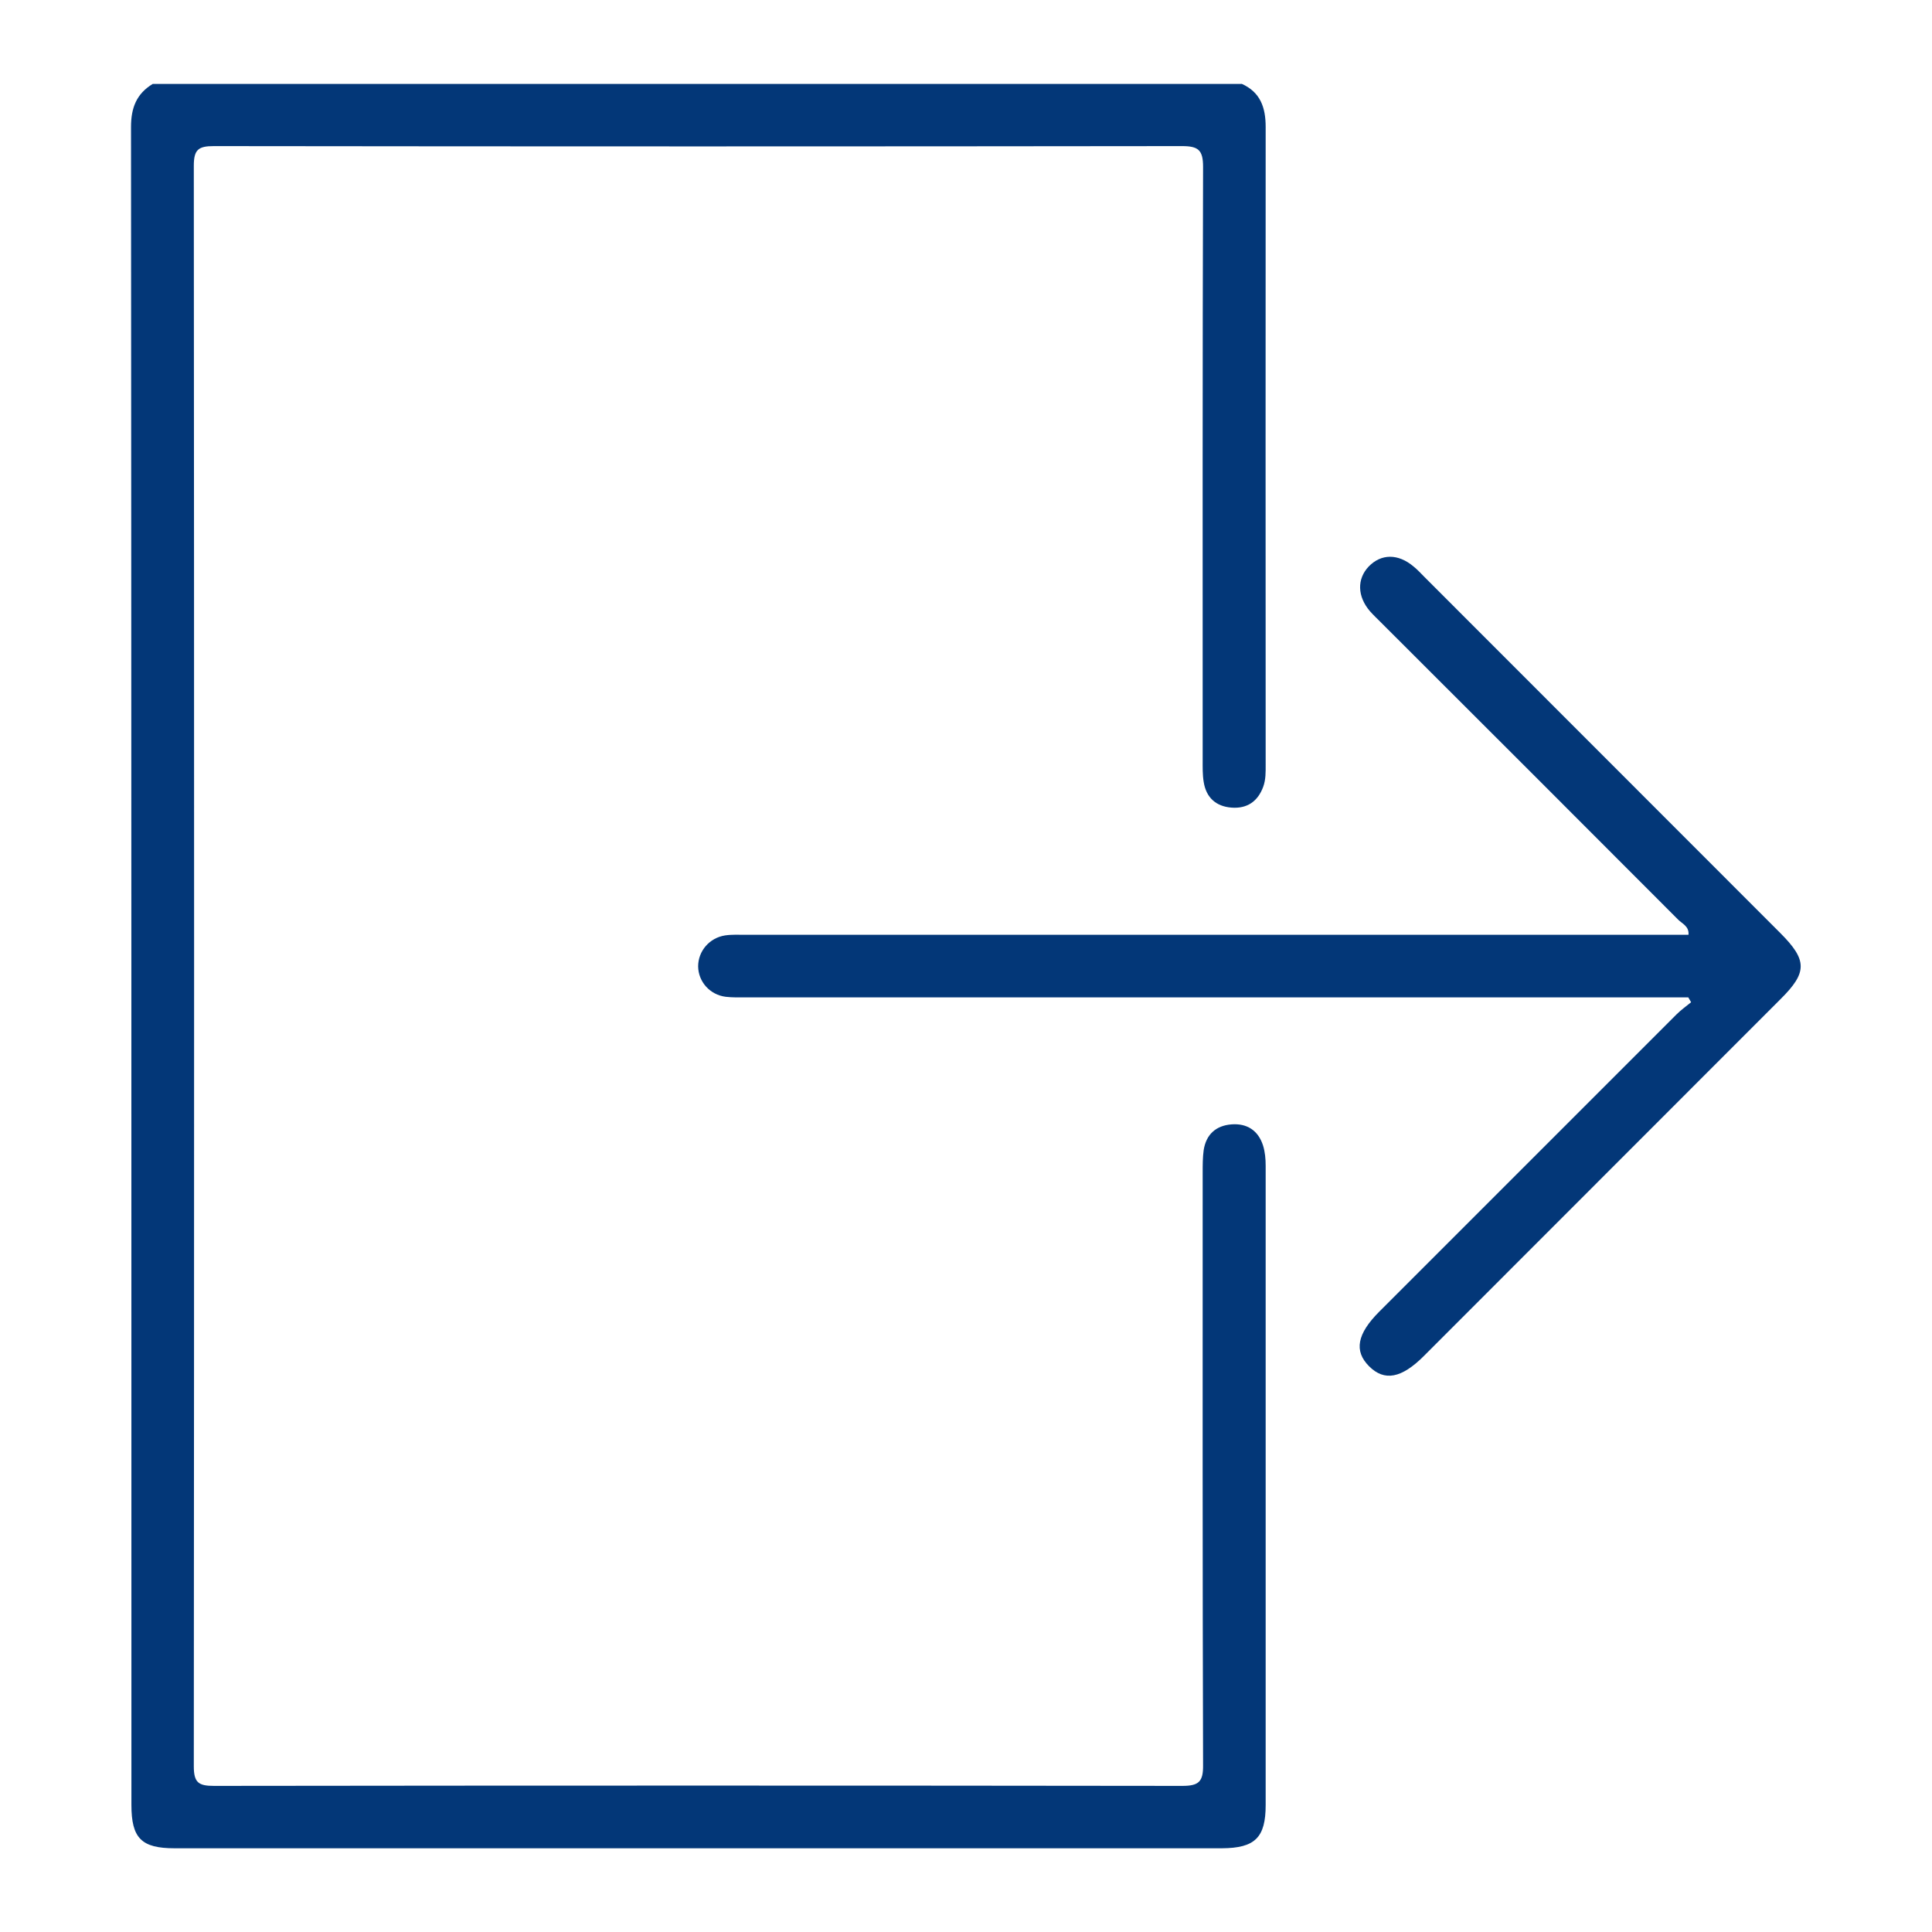 <?xml version="1.0" encoding="UTF-8"?>
<svg id="Capa_1" data-name="Capa 1" xmlns="http://www.w3.org/2000/svg" viewBox="0 0 96 96">
  <defs>
    <style>
      .cls-1 {
        fill: #033778;
      }
    </style>
  </defs>
  <path class="cls-1" d="M61.69,4.16c.94.42,1.2,1.18,1.2,2.15-.01,10.56,0,21.12,0,31.68,0,.37.01.74-.12,1.1-.27.74-.81,1.1-1.58,1.04-.77-.06-1.26-.5-1.38-1.28-.06-.36-.05-.74-.05-1.11,0-9.82-.01-19.63.02-29.45,0-.84-.24-1.03-1.05-1.03-16.04.02-32.07.02-48.11,0-.77,0-.99.18-.99.98.02,26.51.02,53.02,0,79.53,0,.81.24.97,1,.97,16.04-.02,32.07-.02,48.11,0,.82,0,1.05-.2,1.04-1.03-.03-9.82-.02-19.63-.02-29.45,0-.37,0-.75.05-1.11.12-.78.61-1.22,1.38-1.28.77-.06,1.33.3,1.57,1.05.1.32.13.67.13,1.01,0,10.59,0,21.17,0,31.76,0,1.62-.53,2.14-2.17,2.15-17.35,0-34.7,0-52.05,0-1.64,0-2.14-.5-2.14-2.15,0-27.79,0-55.59-.02-83.38,0-.95.27-1.65,1.08-2.14h54.11Z"/>
  <path class="cls-1" d="M83.9,49.56c-.31,0-.62,0-.92,0-15.3,0-30.59,0-45.89,0-.34,0-.69.01-1.03-.03-.79-.1-1.36-.75-1.37-1.51,0-.76.56-1.42,1.34-1.54.34-.05.68-.03,1.03-.03,15.27,0,30.53,0,45.8,0h1.04c.04-.42-.31-.55-.51-.75-4.92-4.93-9.84-9.85-14.77-14.77-.18-.18-.37-.36-.54-.55-.64-.74-.66-1.61-.07-2.23.62-.64,1.46-.65,2.23,0,.2.16.37.35.55.53,5.89,5.89,11.78,11.79,17.67,17.68,1.35,1.35,1.35,1.96.02,3.28-5.91,5.91-11.82,11.83-17.73,17.74-1.11,1.11-1.96,1.27-2.72.51-.76-.76-.6-1.61.51-2.72,4.92-4.92,9.85-9.85,14.77-14.77.22-.22.48-.4.72-.6-.05-.08-.09-.16-.14-.24Z"/>
</svg>